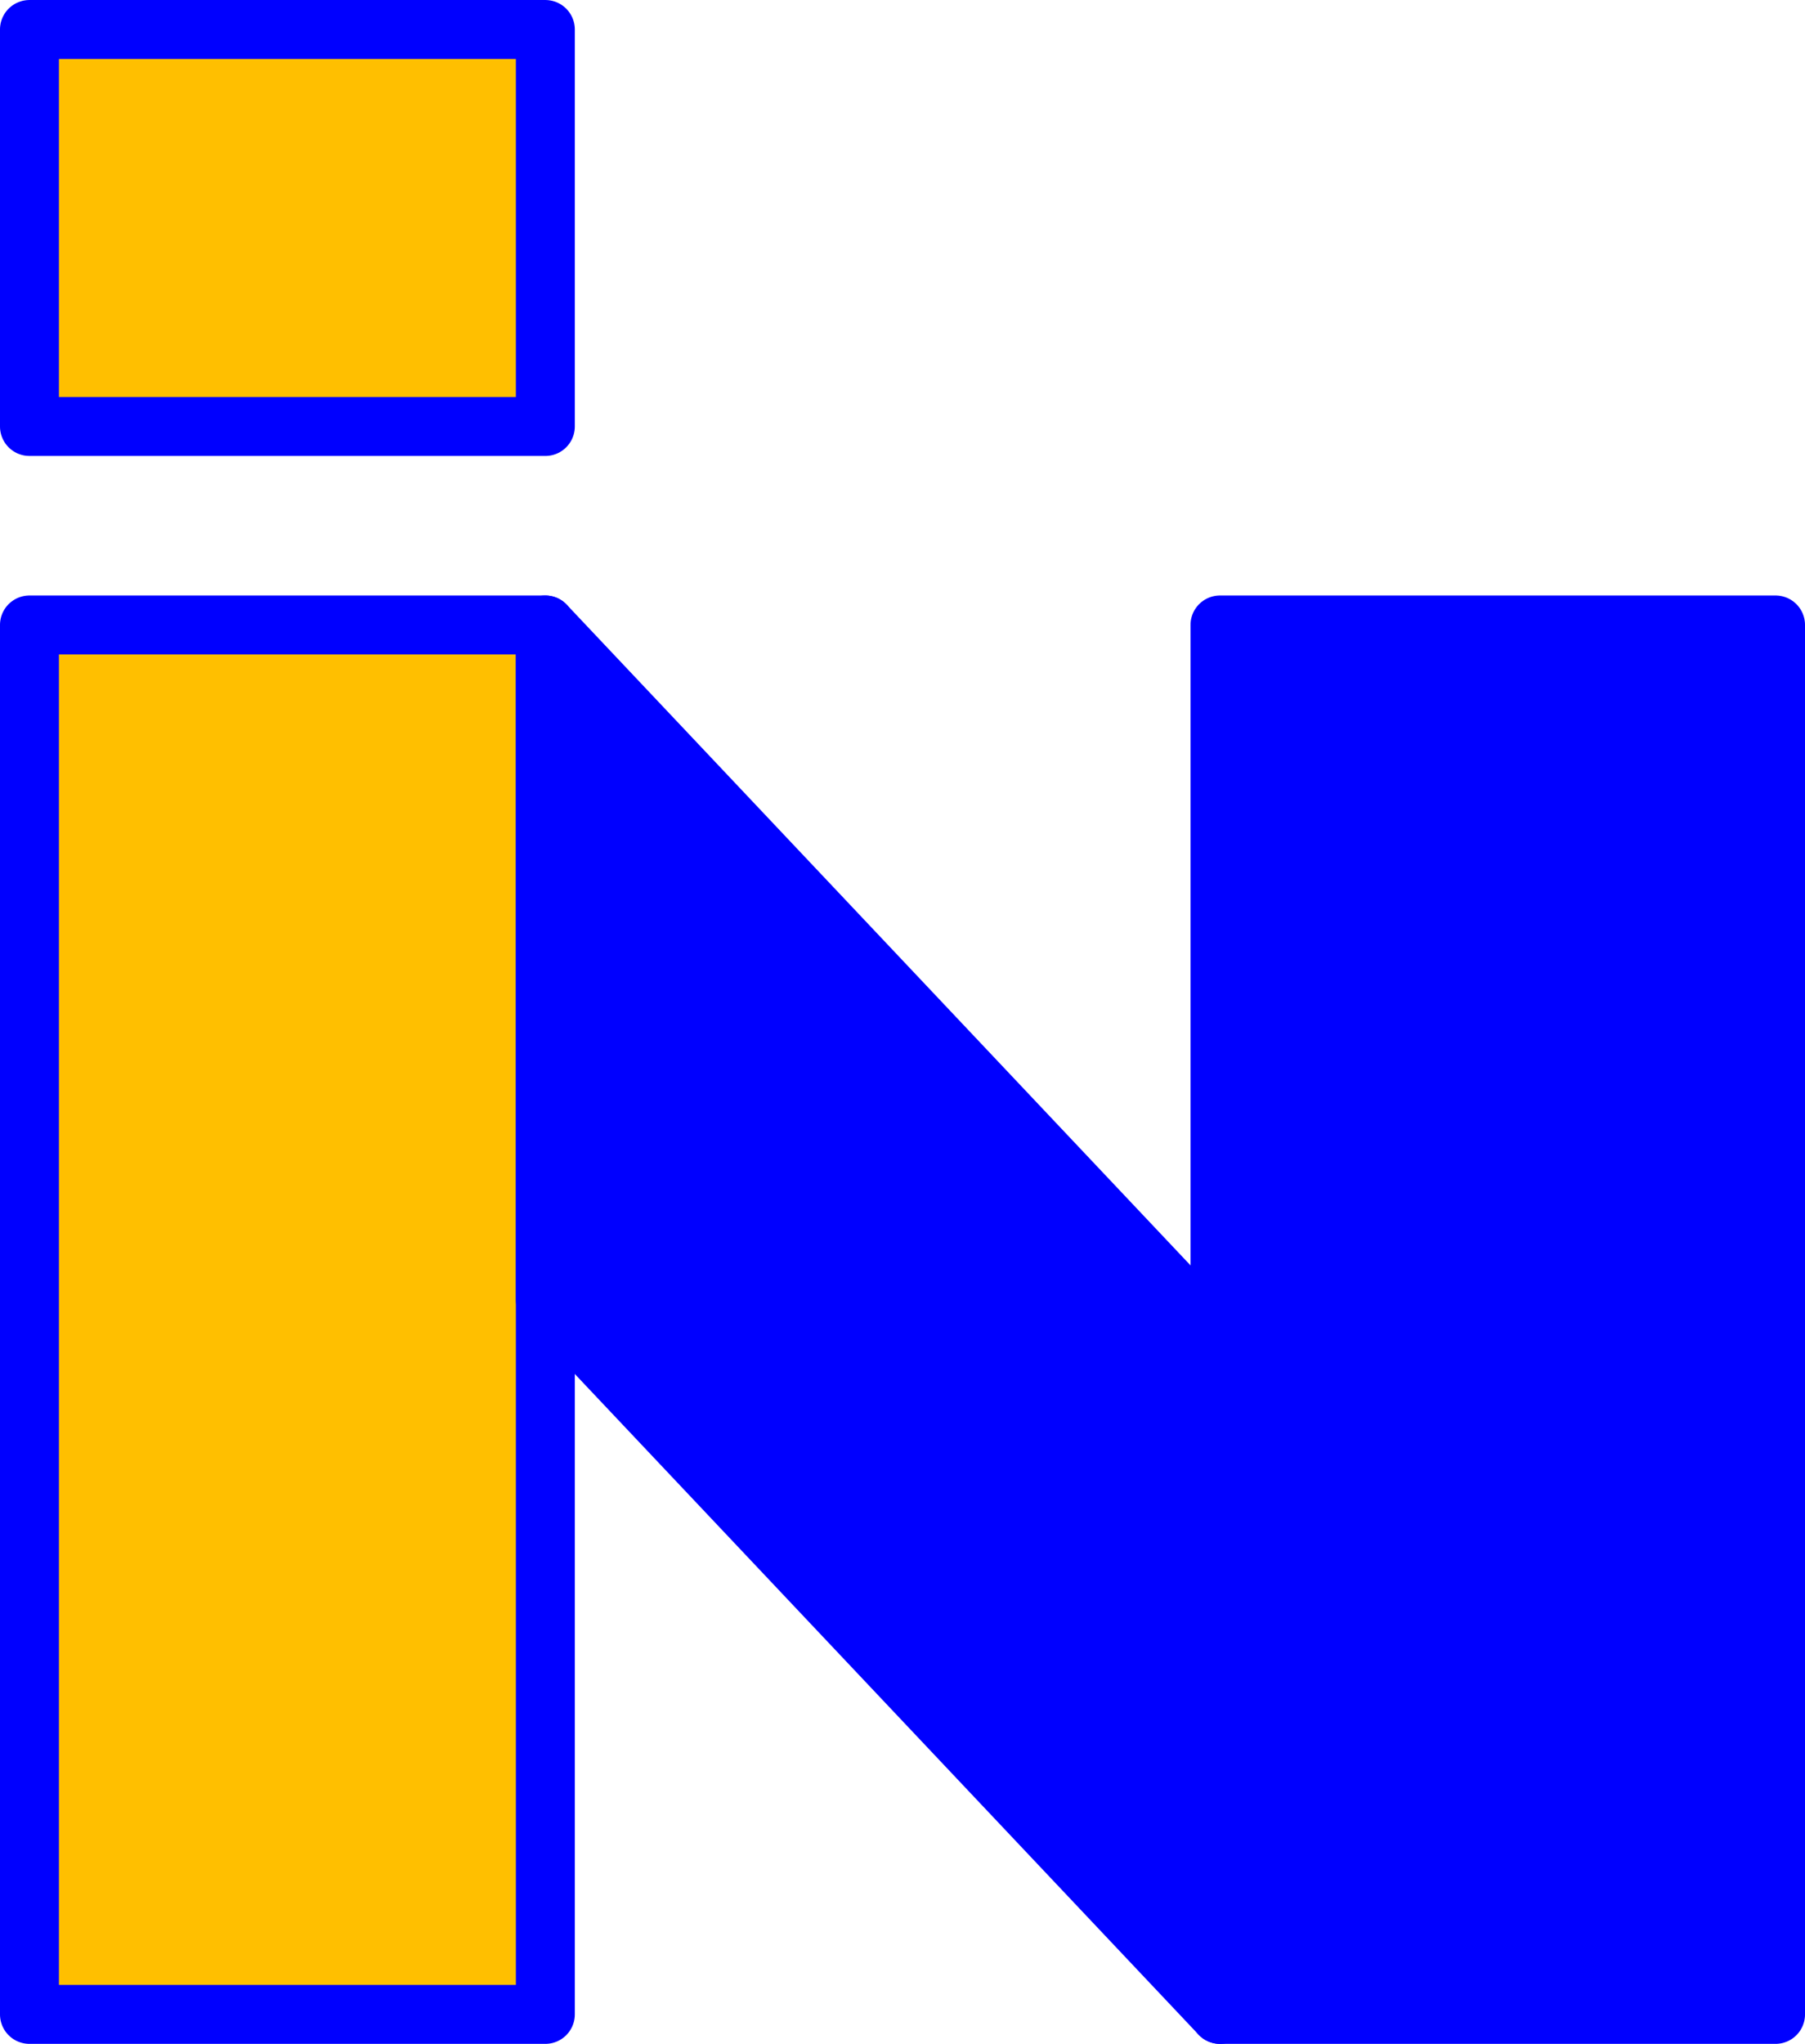 <?xml version="1.0" encoding="UTF-8" standalone="no"?>
<!-- Created with Inkscape (http://www.inkscape.org/) -->

<svg
   xmlns:dc="http://purl.org/dc/elements/1.1/"
   xmlns:cc="http://creativecommons.org/ns#"
   xmlns:rdf="http://www.w3.org/1999/02/22-rdf-syntax-ns#"
   xmlns:svg="http://www.w3.org/2000/svg"
   xmlns="http://www.w3.org/2000/svg"
   xmlns:sodipodi="http://sodipodi.sourceforge.net/DTD/sodipodi-0.dtd"
   xmlns:inkscape="http://www.inkscape.org/namespaces/inkscape"
   width="60.173mm"
   height="68.111mm"
   viewBox="0 0 60.173 68.111"
   version="1.1"
   id="svg4582"
   inkscape:version="0.92.4 (5da689c313, 2019-01-14)"
   sodipodi:docname="Entwurf-2-publish.svg">
  <defs
     id="defs4576" />
  <sodipodi:namedview
     id="base"
     pagecolor="#ffffff"
     bordercolor="#666666"
     borderopacity="1.0"
     inkscape:pageopacity="0.0"
     inkscape:pageshadow="2"
     inkscape:zoom="1.4"
     inkscape:cx="120.29516"
     inkscape:cy="154.55237"
     inkscape:document-units="mm"
     inkscape:current-layer="layer1"
     showgrid="true"
     showguides="true"
     inkscape:guide-bbox="true"
     fit-margin-top="0"
     fit-margin-left="0"
     fit-margin-right="0"
     fit-margin-bottom="0">
    <inkscape:grid
       type="xygrid"
       id="grid4584"
       originx="-41.351"
       originy="-74.424" />
    <sodipodi:guide
       position="0.983,51.253"
       orientation="1,0"
       id="guide4597"
       inkscape:locked="false" />
    <sodipodi:guide
       position="18.18,48.608"
       orientation="1,0"
       id="guide4599"
       inkscape:locked="false" />
    <sodipodi:guide
       position="40.67,47.285"
       orientation="1,0"
       id="guide4601"
       inkscape:locked="false" />
    <sodipodi:guide
       position="59.191,47.285"
       orientation="1,0"
       id="guide4603"
       inkscape:locked="false" />
    <sodipodi:guide
       position="34.055,67.128"
       orientation="0,1"
       id="guide4605"
       inkscape:locked="false" />
    <sodipodi:guide
       position="32.733,53.899"
       orientation="0,1"
       id="guide4607"
       inkscape:locked="false" />
    <sodipodi:guide
       position="32.733,47.285"
       orientation="0,1"
       id="guide4609"
       inkscape:locked="false" />
    <sodipodi:guide
       position="24.795,23.472"
       orientation="0,1"
       id="guide4611"
       inkscape:locked="false" />
    <sodipodi:guide
       position="27.441,24.795"
       orientation="0,1"
       id="guide4613"
       inkscape:locked="false" />
    <sodipodi:guide
       position="26.118,0.982"
       orientation="0,1"
       id="guide4615"
       inkscape:locked="false" />
  </sodipodi:namedview>
  <g
     inkscape:label="Ebene 1"
     inkscape:groupmode="layer"
     id="layer1"
     transform="translate(-41.351,-154.465)">
    <path
       style="fill:#ffbf00;fill-opacity:1;stroke:#0000ff;stroke-width:1.965;stroke-linecap:butt;stroke-linejoin:round;stroke-miterlimit:5;stroke-dasharray:none;stroke-opacity:1"
       d="m 42.333,155.448 h 17.198 l 3e-6,13.229 H 42.333 Z"
       id="path4617"
       inkscape:connector-curvature="0" />
    <path
       style="fill:#ffbf00;fill-opacity:1;stroke:#0000ff;stroke-width:1.965;stroke-linecap:butt;stroke-linejoin:round;stroke-miterlimit:5;stroke-dasharray:none;stroke-opacity:1"
       d="m 42.333,175.292 h 17.198 v 46.302 H 42.333 Z"
       id="path4621"
       inkscape:connector-curvature="0" />
    <path
       style="fill:#0000ff;fill-opacity:1;stroke:#0000ff;stroke-width:1.965;stroke-linecap:butt;stroke-linejoin:round;stroke-miterlimit:5;stroke-dasharray:none;stroke-opacity:1"
       d="m 82.021,175.292 h 18.521 v 46.302 H 82.021 Z"
       id="path4623"
       inkscape:connector-curvature="0" />
    <path
       style="fill:#0000ff;fill-opacity:1;stroke:#0000ff;stroke-width:1.965;stroke-linecap:butt;stroke-linejoin:round;stroke-miterlimit:5;stroke-dasharray:none;stroke-opacity:1"
       d="m 59.531,175.292 22.49,23.812 v 22.49 l -22.49,-23.812 v -22.49 z"
       id="path4625"
       inkscape:connector-curvature="0" />
  </g>
</svg>
